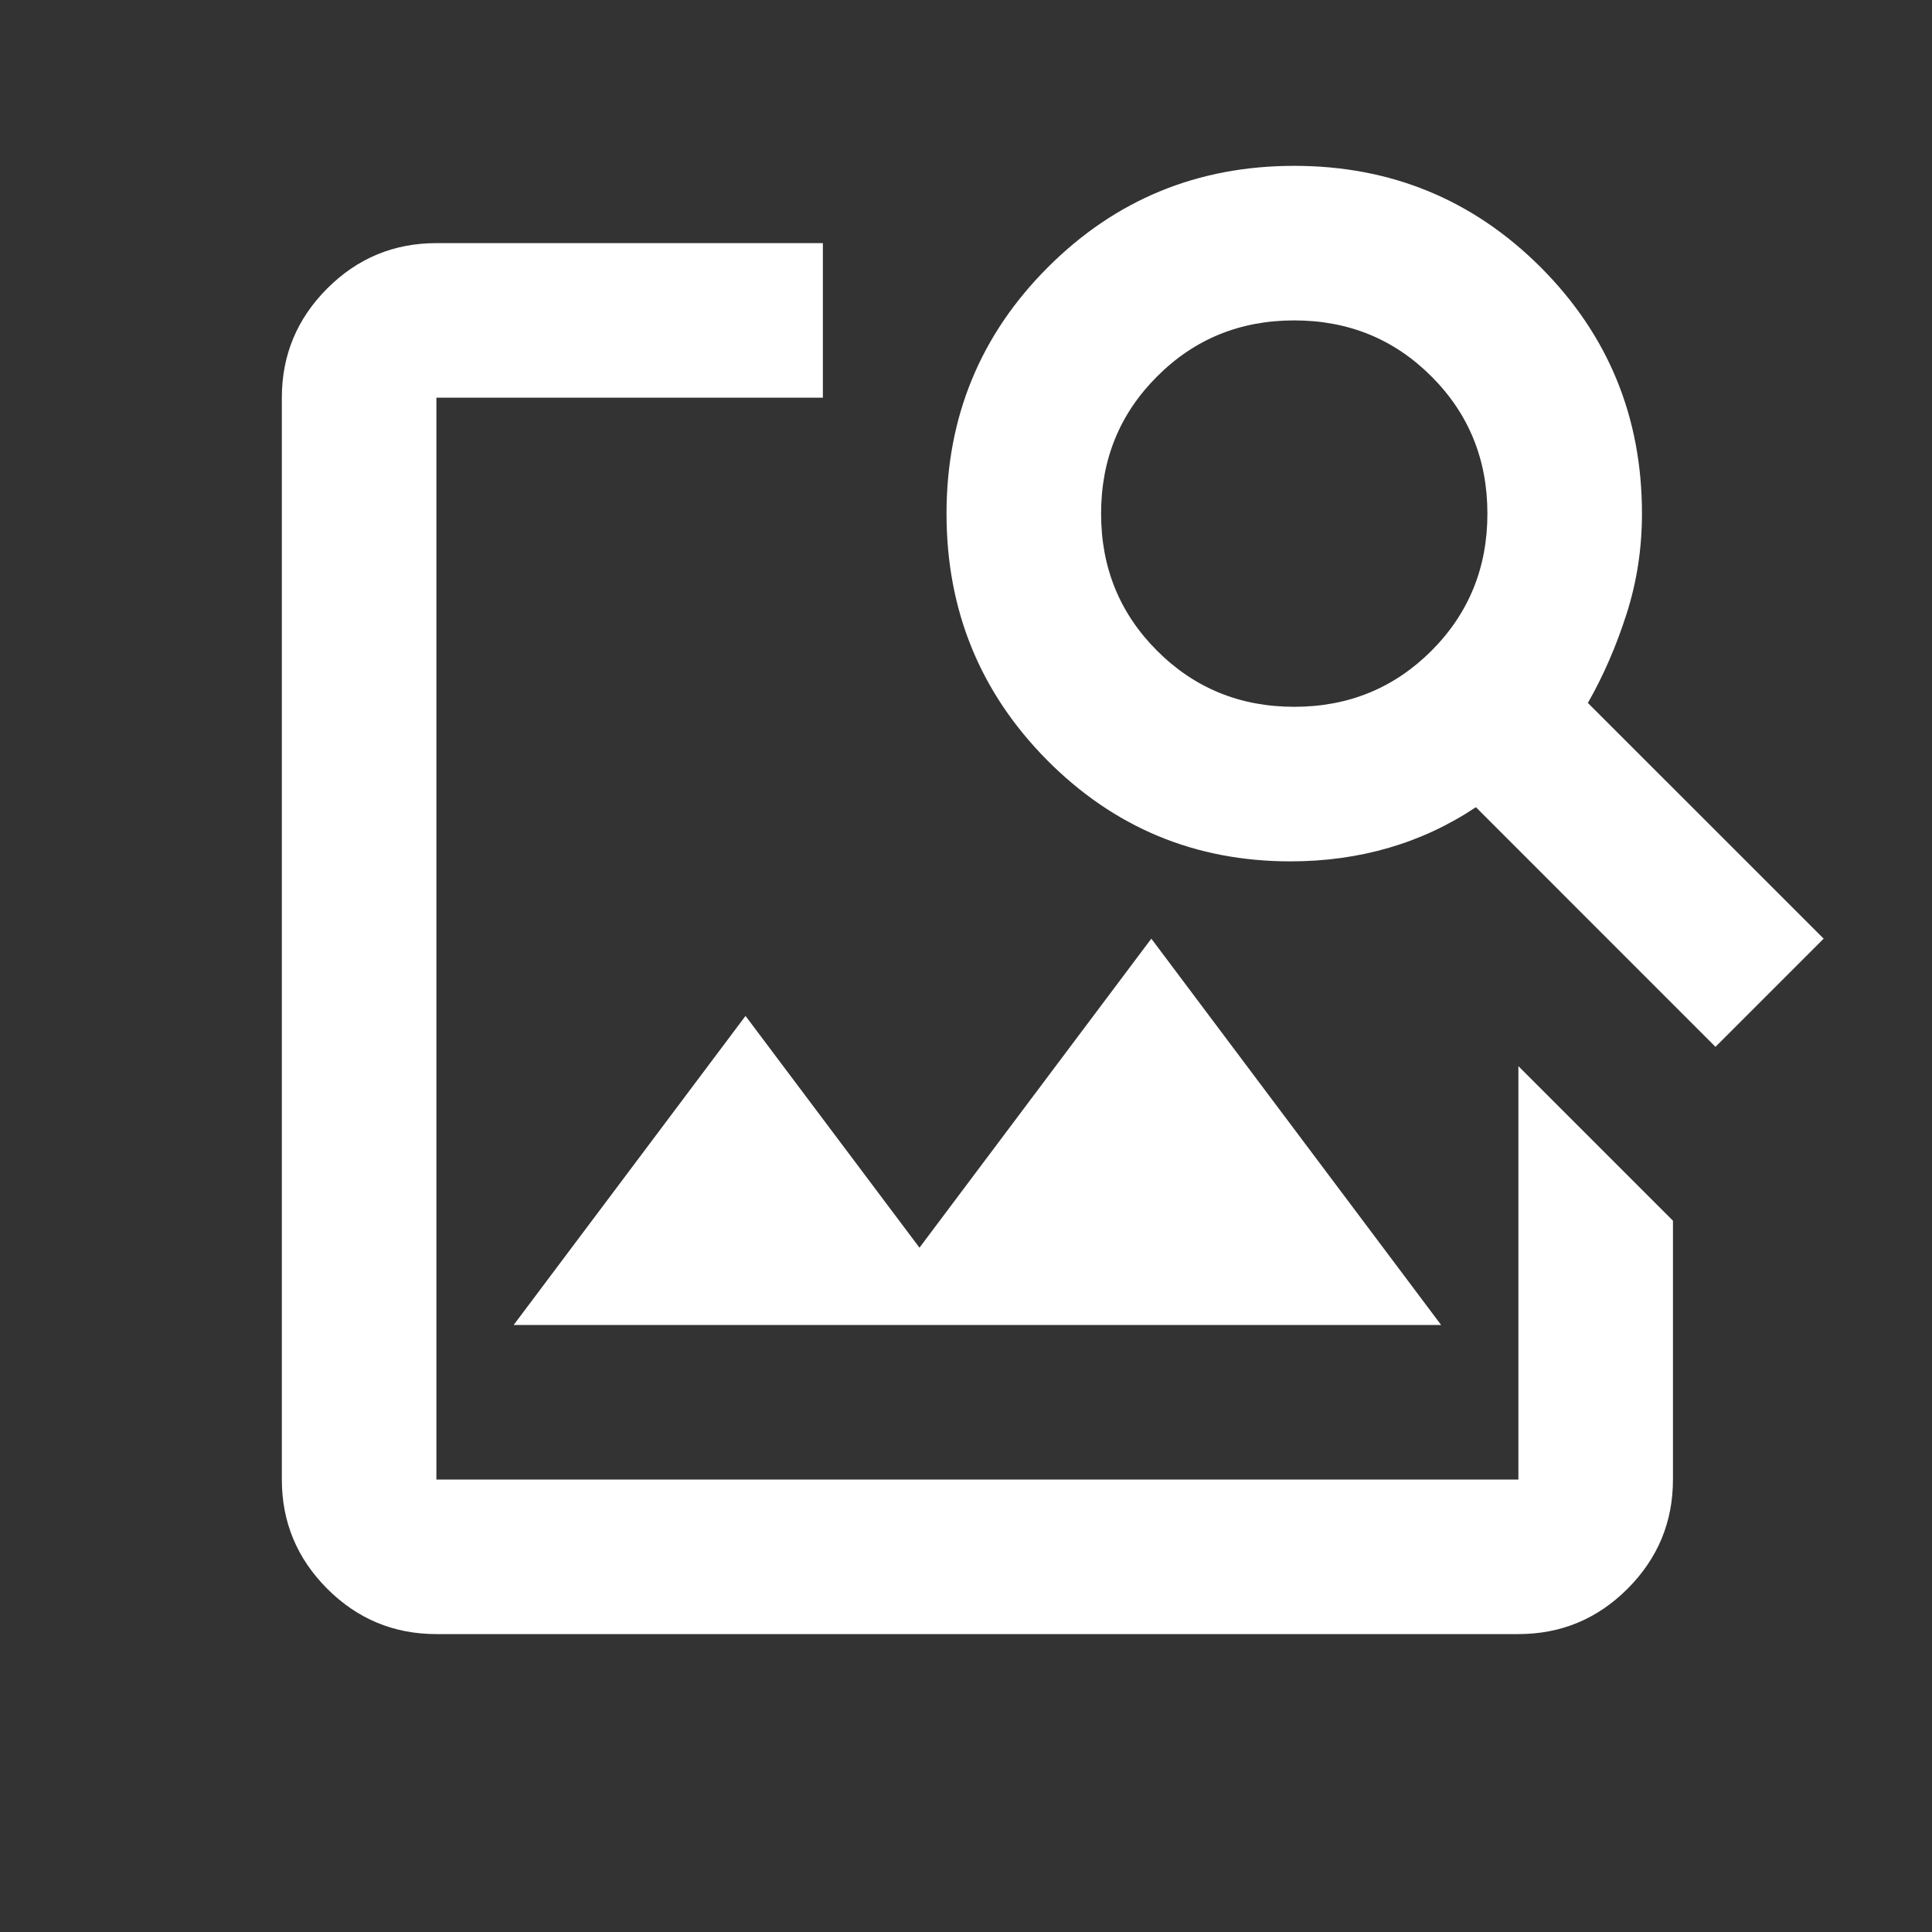 <svg width="25" height="25" viewBox="0 0 25 25" fill="none" xmlns="http://www.w3.org/2000/svg">
<rect x="0" y="0" width="25" height="25" fill="#333333" stroke="none"/>
<mask id="mask0_125_26" style="mask-type:alpha" maskUnits="userSpaceOnUse" x="0" y="0" width="25" height="25">
<rect x="0.647" y="0.146" width="24" height="24" fill="#D9D9D9"/>
</mask>
<g mask="url(#mask0_125_26)">
<path d="M5.647 21.145C5.097 21.145 4.626 20.95 4.234 20.558C3.843 20.166 3.647 19.695 3.647 19.145V5.146C3.647 4.596 3.843 4.125 4.234 3.733C4.626 3.341 5.097 3.146 5.647 3.146H10.648V5.146H5.647V19.145H19.648V13.796L21.648 15.796V19.145C21.648 19.695 21.452 20.166 21.061 20.558C20.669 20.95 20.198 21.145 19.648 21.145H5.647ZM6.647 17.145L9.647 13.146L11.898 16.145L14.898 12.146L18.648 17.145H6.647ZM22.198 13.546L19.098 10.445C18.747 10.679 18.372 10.854 17.973 10.97C17.573 11.087 17.148 11.146 16.698 11.146C15.464 11.146 14.414 10.708 13.547 9.834C12.681 8.958 12.248 7.896 12.248 6.646C12.248 5.396 12.685 4.333 13.56 3.458C14.435 2.583 15.498 2.146 16.747 2.146C17.997 2.146 19.06 2.583 19.936 3.458C20.81 4.333 21.247 5.396 21.247 6.646C21.247 7.096 21.181 7.529 21.047 7.946C20.914 8.362 20.747 8.746 20.547 9.096L23.598 12.146L22.198 13.546ZM16.747 9.146C17.448 9.146 18.039 8.904 18.523 8.421C19.006 7.937 19.247 7.346 19.247 6.646C19.247 5.946 19.006 5.354 18.523 4.871C18.039 4.387 17.448 4.146 16.747 4.146C16.047 4.146 15.456 4.387 14.973 4.871C14.489 5.354 14.248 5.946 14.248 6.646C14.248 7.346 14.489 7.937 14.973 8.421C15.456 8.904 16.047 9.146 16.747 9.146Z" fill="white"/>
</g>
</svg>
